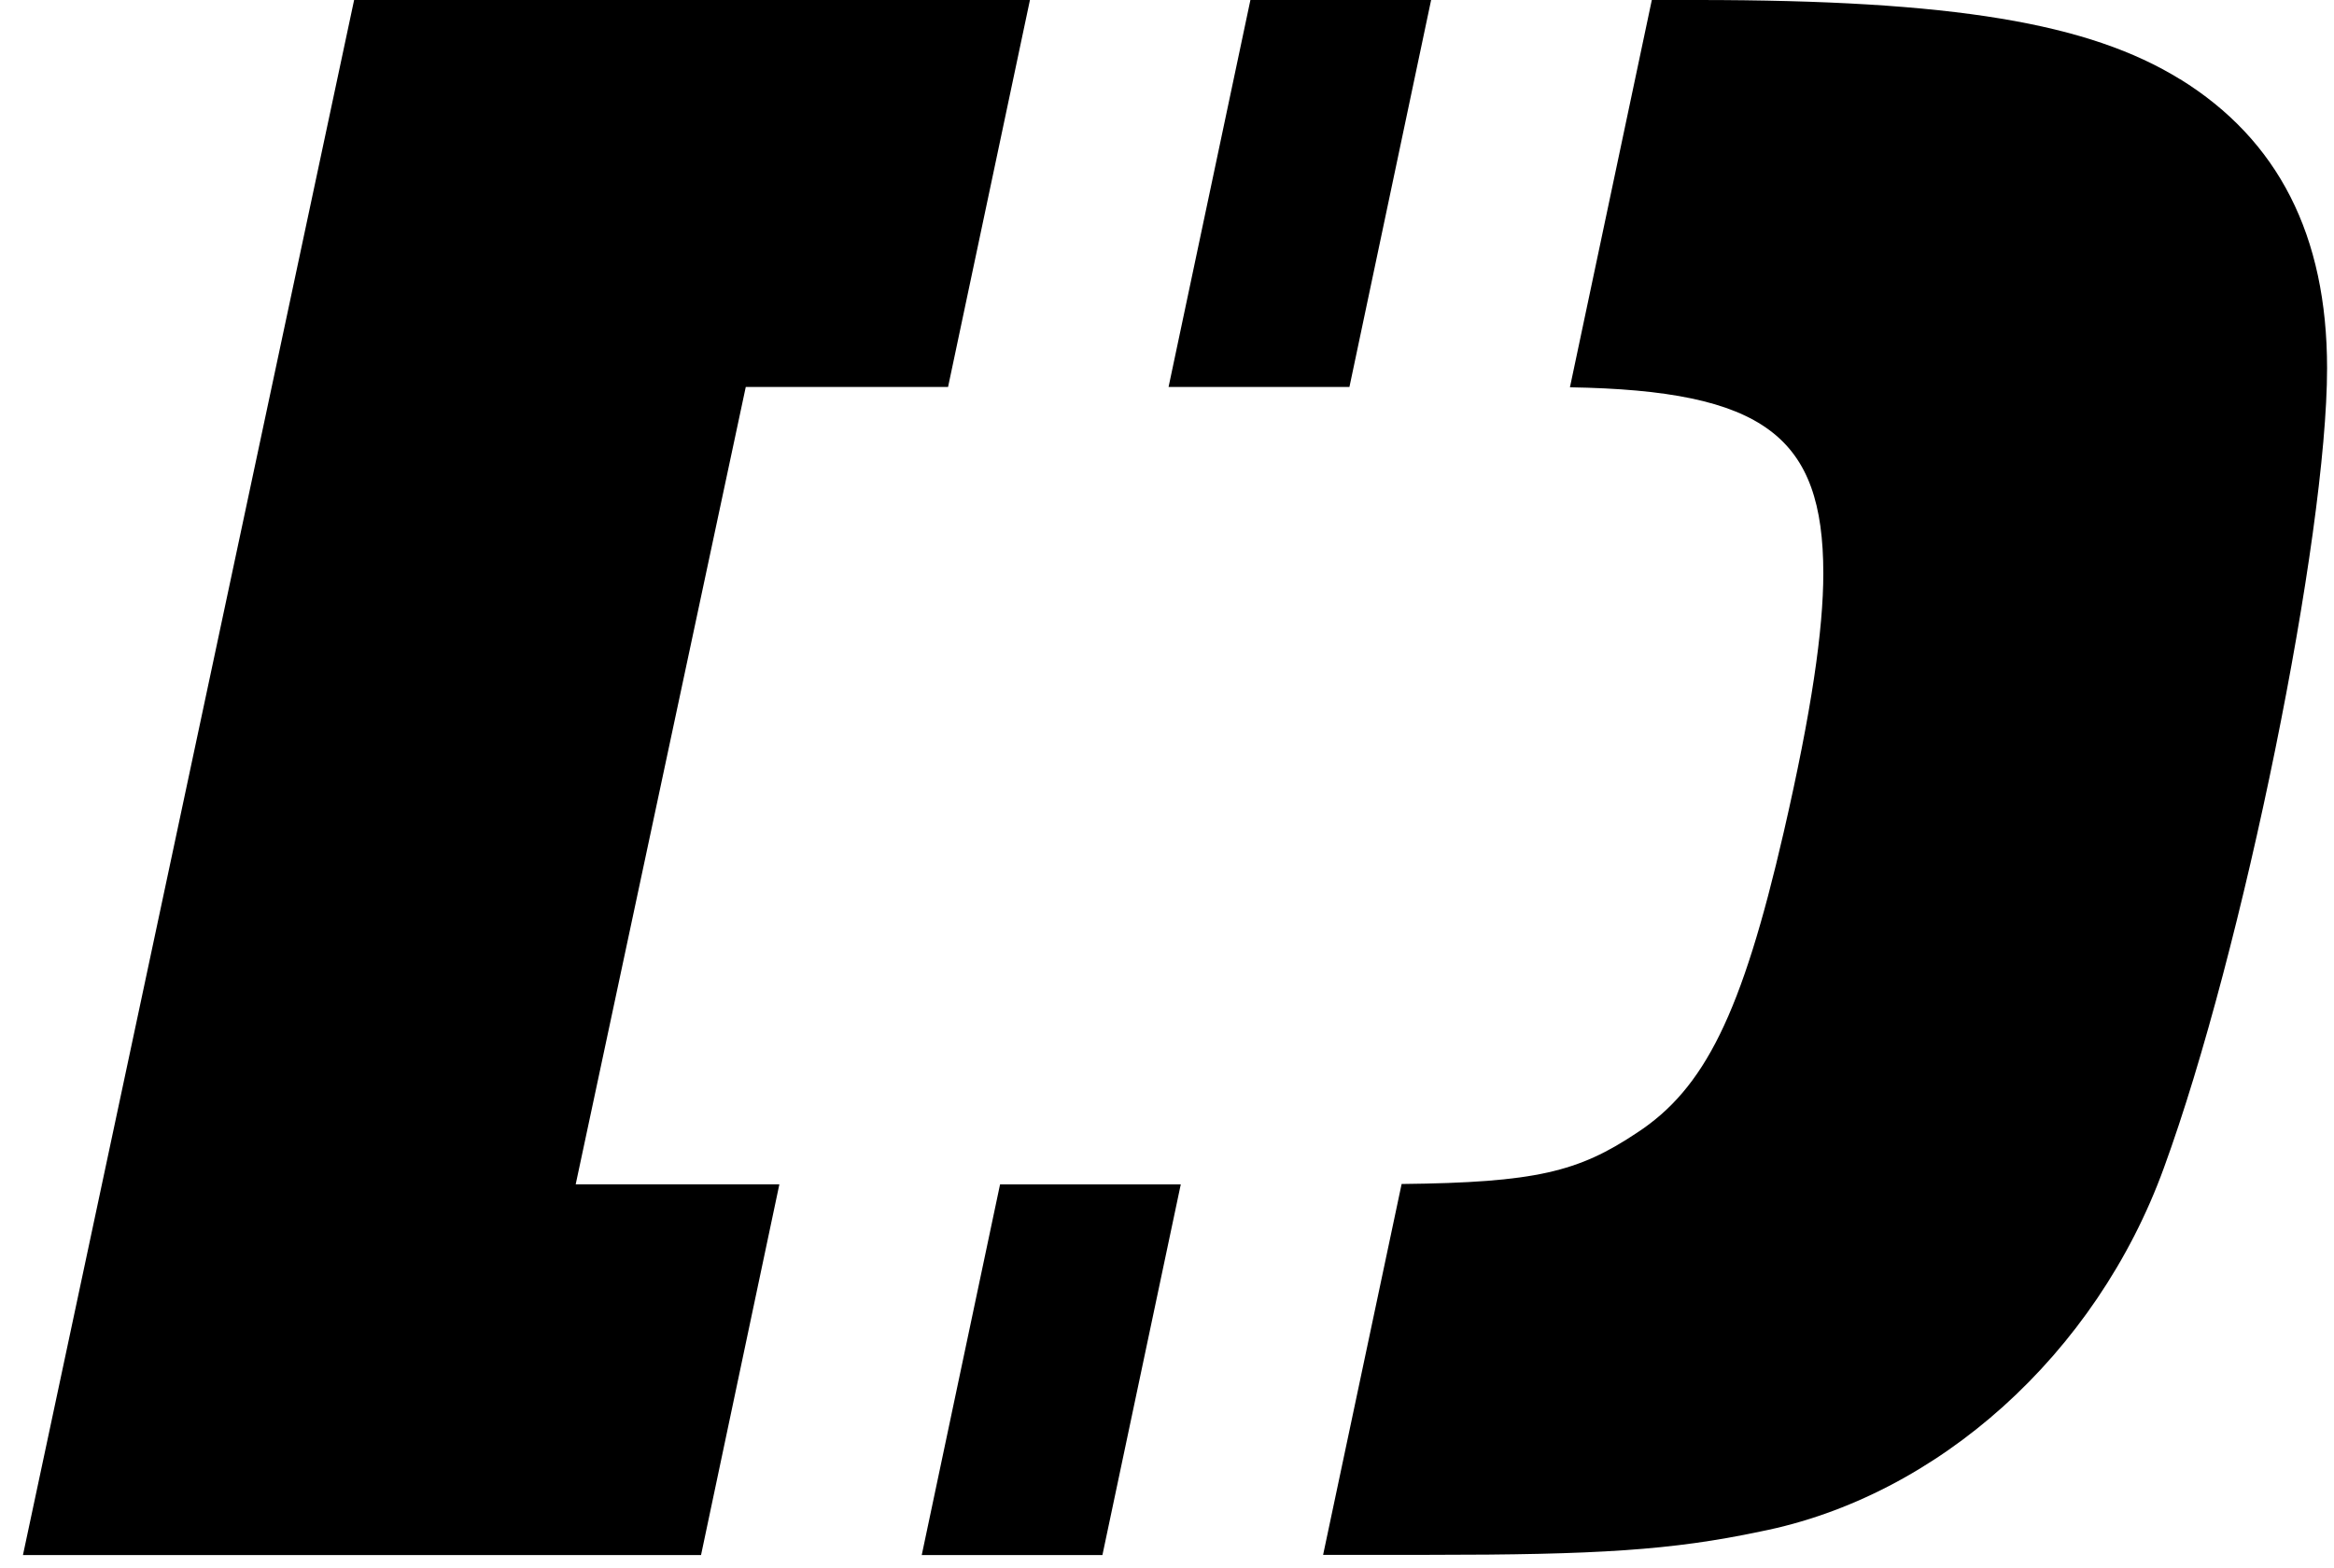 <svg width="61" height="41" viewBox="0 0 61 41" fill="none" xmlns="http://www.w3.org/2000/svg">
<path d="M28.812 40.654L30.86 30.963H26.137L24.09 40.654H28.812Z" fill="black"/>
<path d="M30.541 10.116H35.268L37.403 0H32.68L30.541 10.116Z" fill="black"/>
<path d="M56.974 2.07C54.599 0.605 51.064 0 44.358 0H43.171L41.031 10.125C46.11 10.208 47.653 11.41 47.653 14.991C47.653 16.456 47.348 18.587 46.618 21.757C45.523 26.512 44.548 28.462 42.778 29.617C41.253 30.634 40.139 30.916 36.632 30.953L34.58 40.648H37.352C41.743 40.648 43.693 40.528 46.008 40.038C50.639 39.123 54.784 35.408 56.554 30.532C58.624 24.867 60.819 14.016 60.819 9.626C60.819 6.151 59.539 3.655 56.979 2.07H56.974Z" fill="black"/>
<path d="M20.369 30.962H15.046L19.491 10.116H24.778L26.918 0H9.255L0.6 40.653H18.322L20.369 30.962Z" fill="black"/>
</svg>
